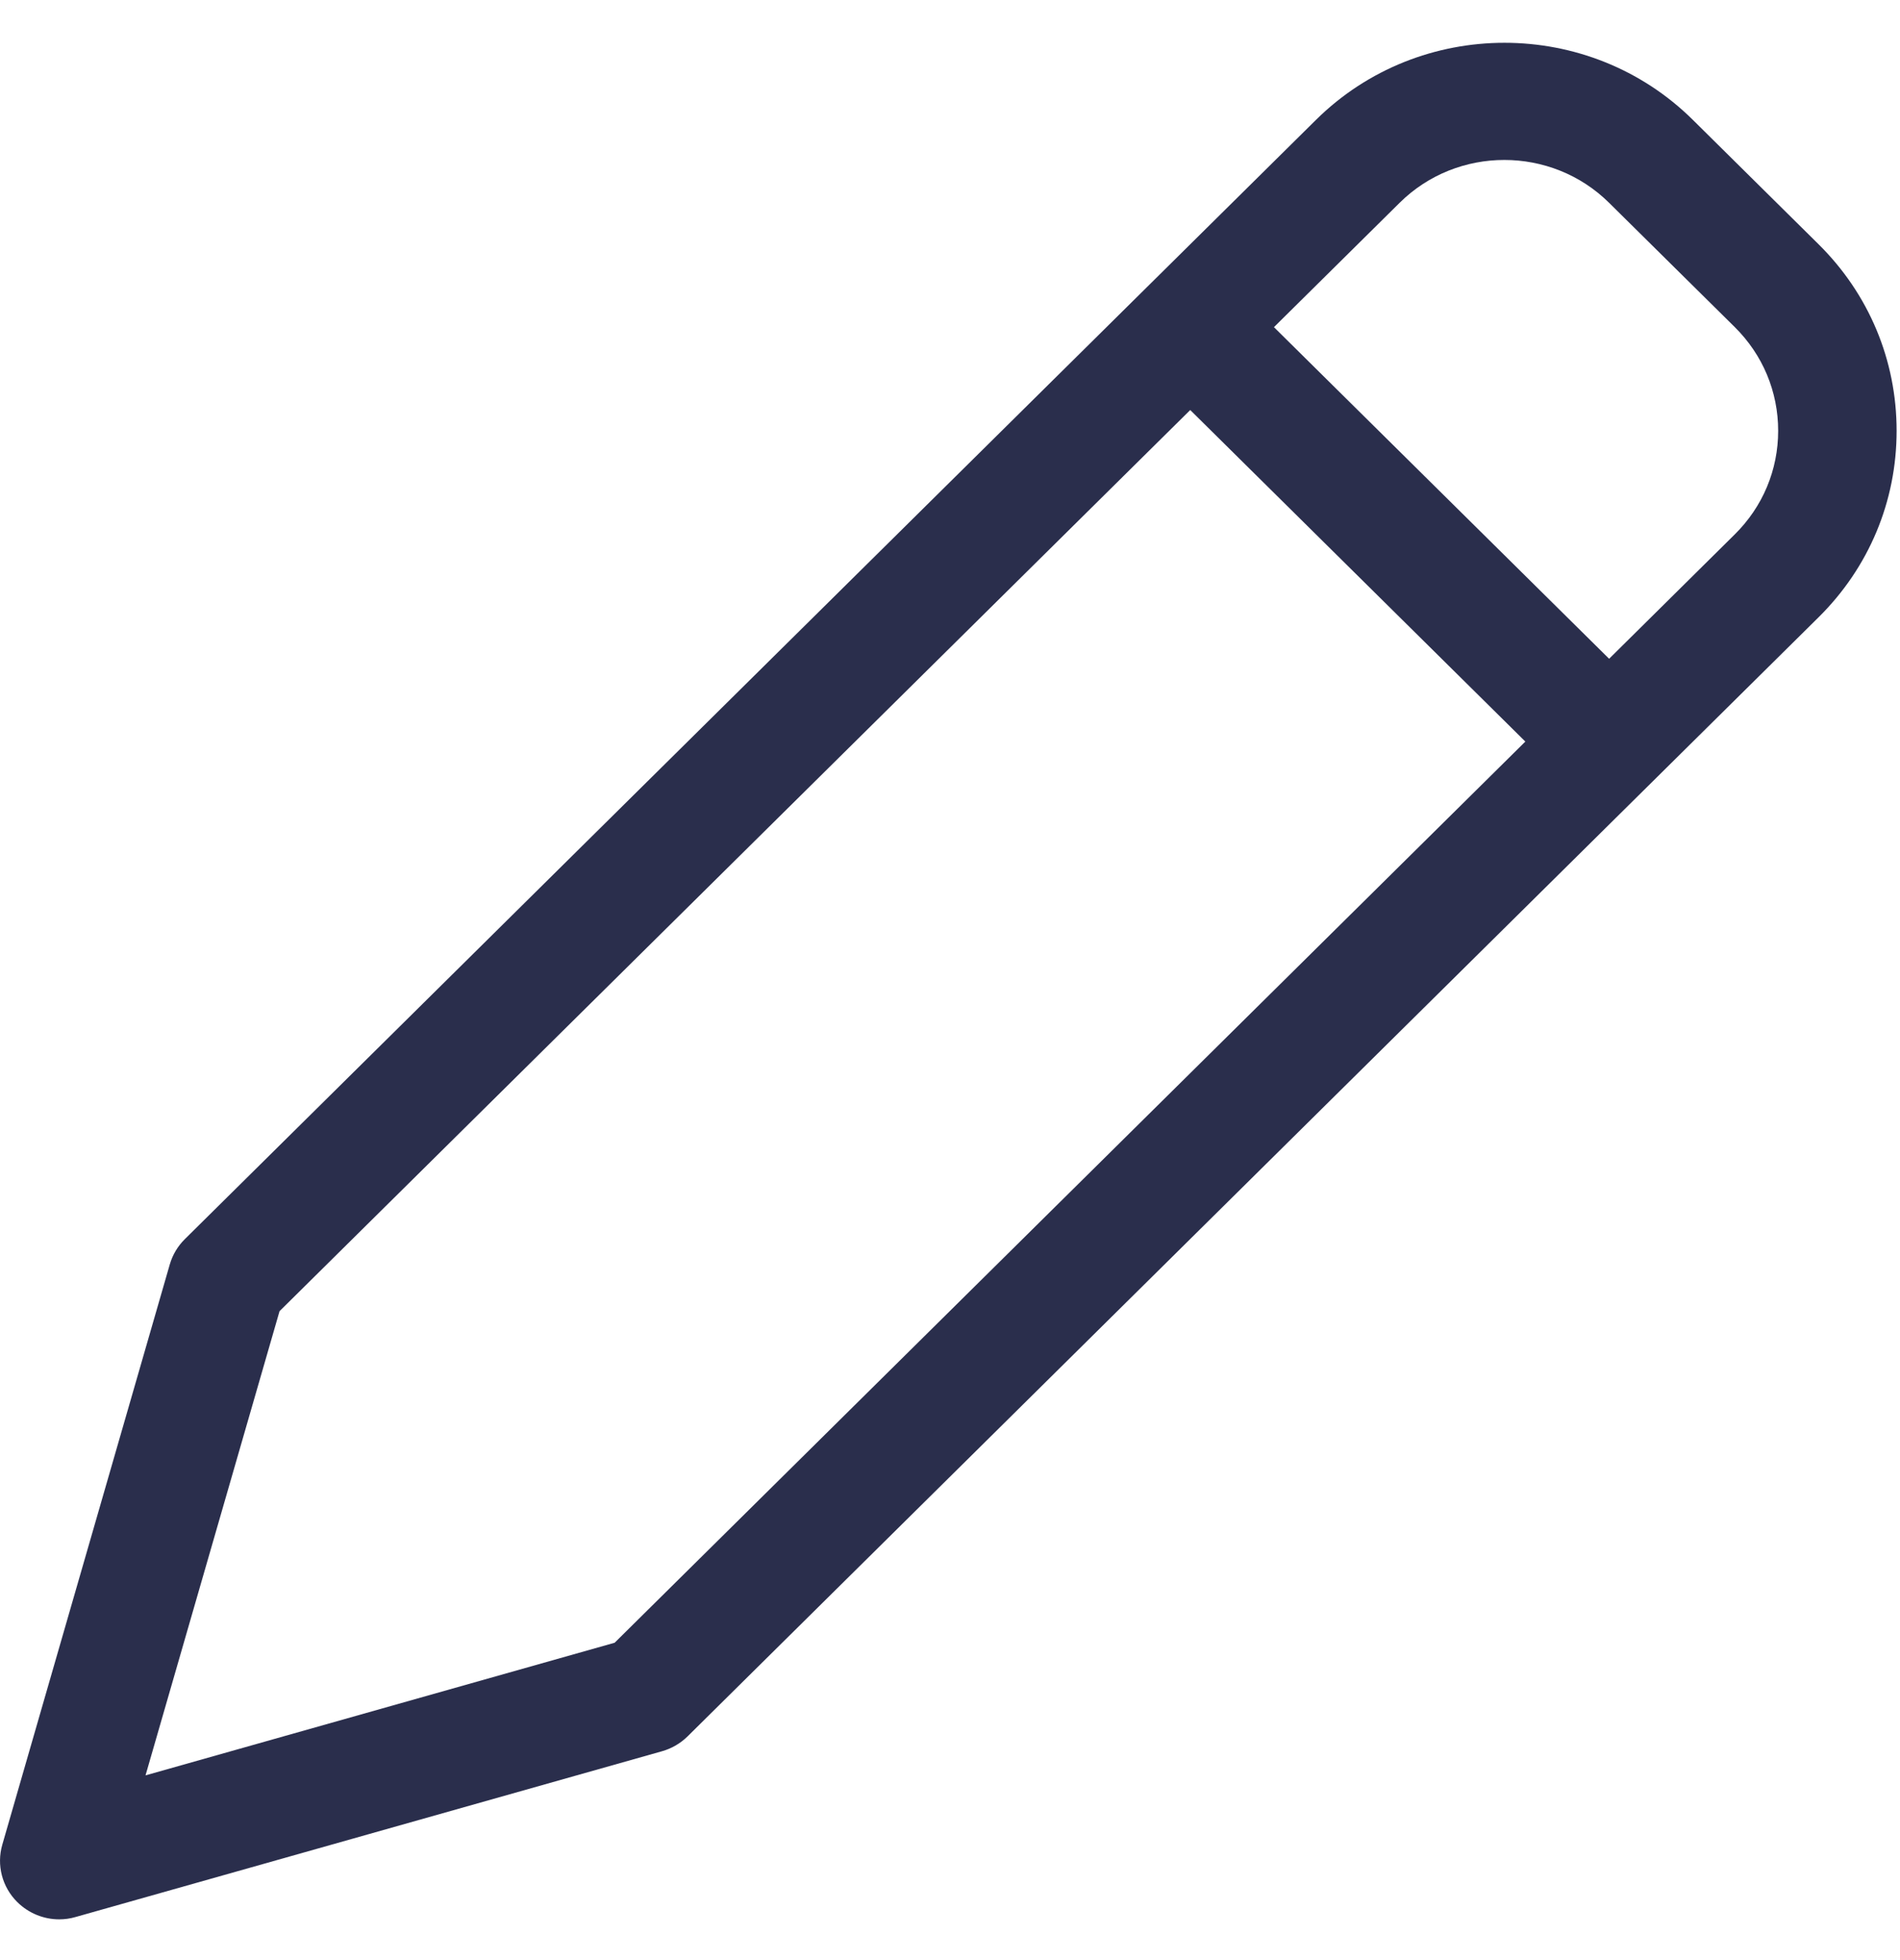 <svg xmlns="http://www.w3.org/2000/svg" width="32" height="33">
    <path fill="#2A2E4C" fill-rule="evenodd" d="M30.628 10.393l-19.047 18.84c-.121.119-.269.205-.432.251l-9.877 2.791c-.09.026-.183.039-.275.039-.26 0-.514-.102-.705-.29-.256-.253-.353-.623-.253-.968l2.821-9.77c.047-.161.134-.307.255-.426L22.163 2.019c1.751-1.732 4.601-1.731 6.349 0l2.116 2.093c.849.839 1.315 1.954 1.315 3.141 0 1.186-.466 2.301-1.315 3.14zM2.451 29.89l7.901-2.233L25.69 12.485l-5.644-5.582L4.708 22.075 2.451 29.89zM29.217 5.507l-2.116-2.092c-.972-.962-2.556-.963-3.528-.001l-2.117 2.094 5.645 5.583 2.116-2.094c.472-.466.731-1.086.731-1.744 0-.659-.259-1.279-.731-1.746z"/>
</svg>
